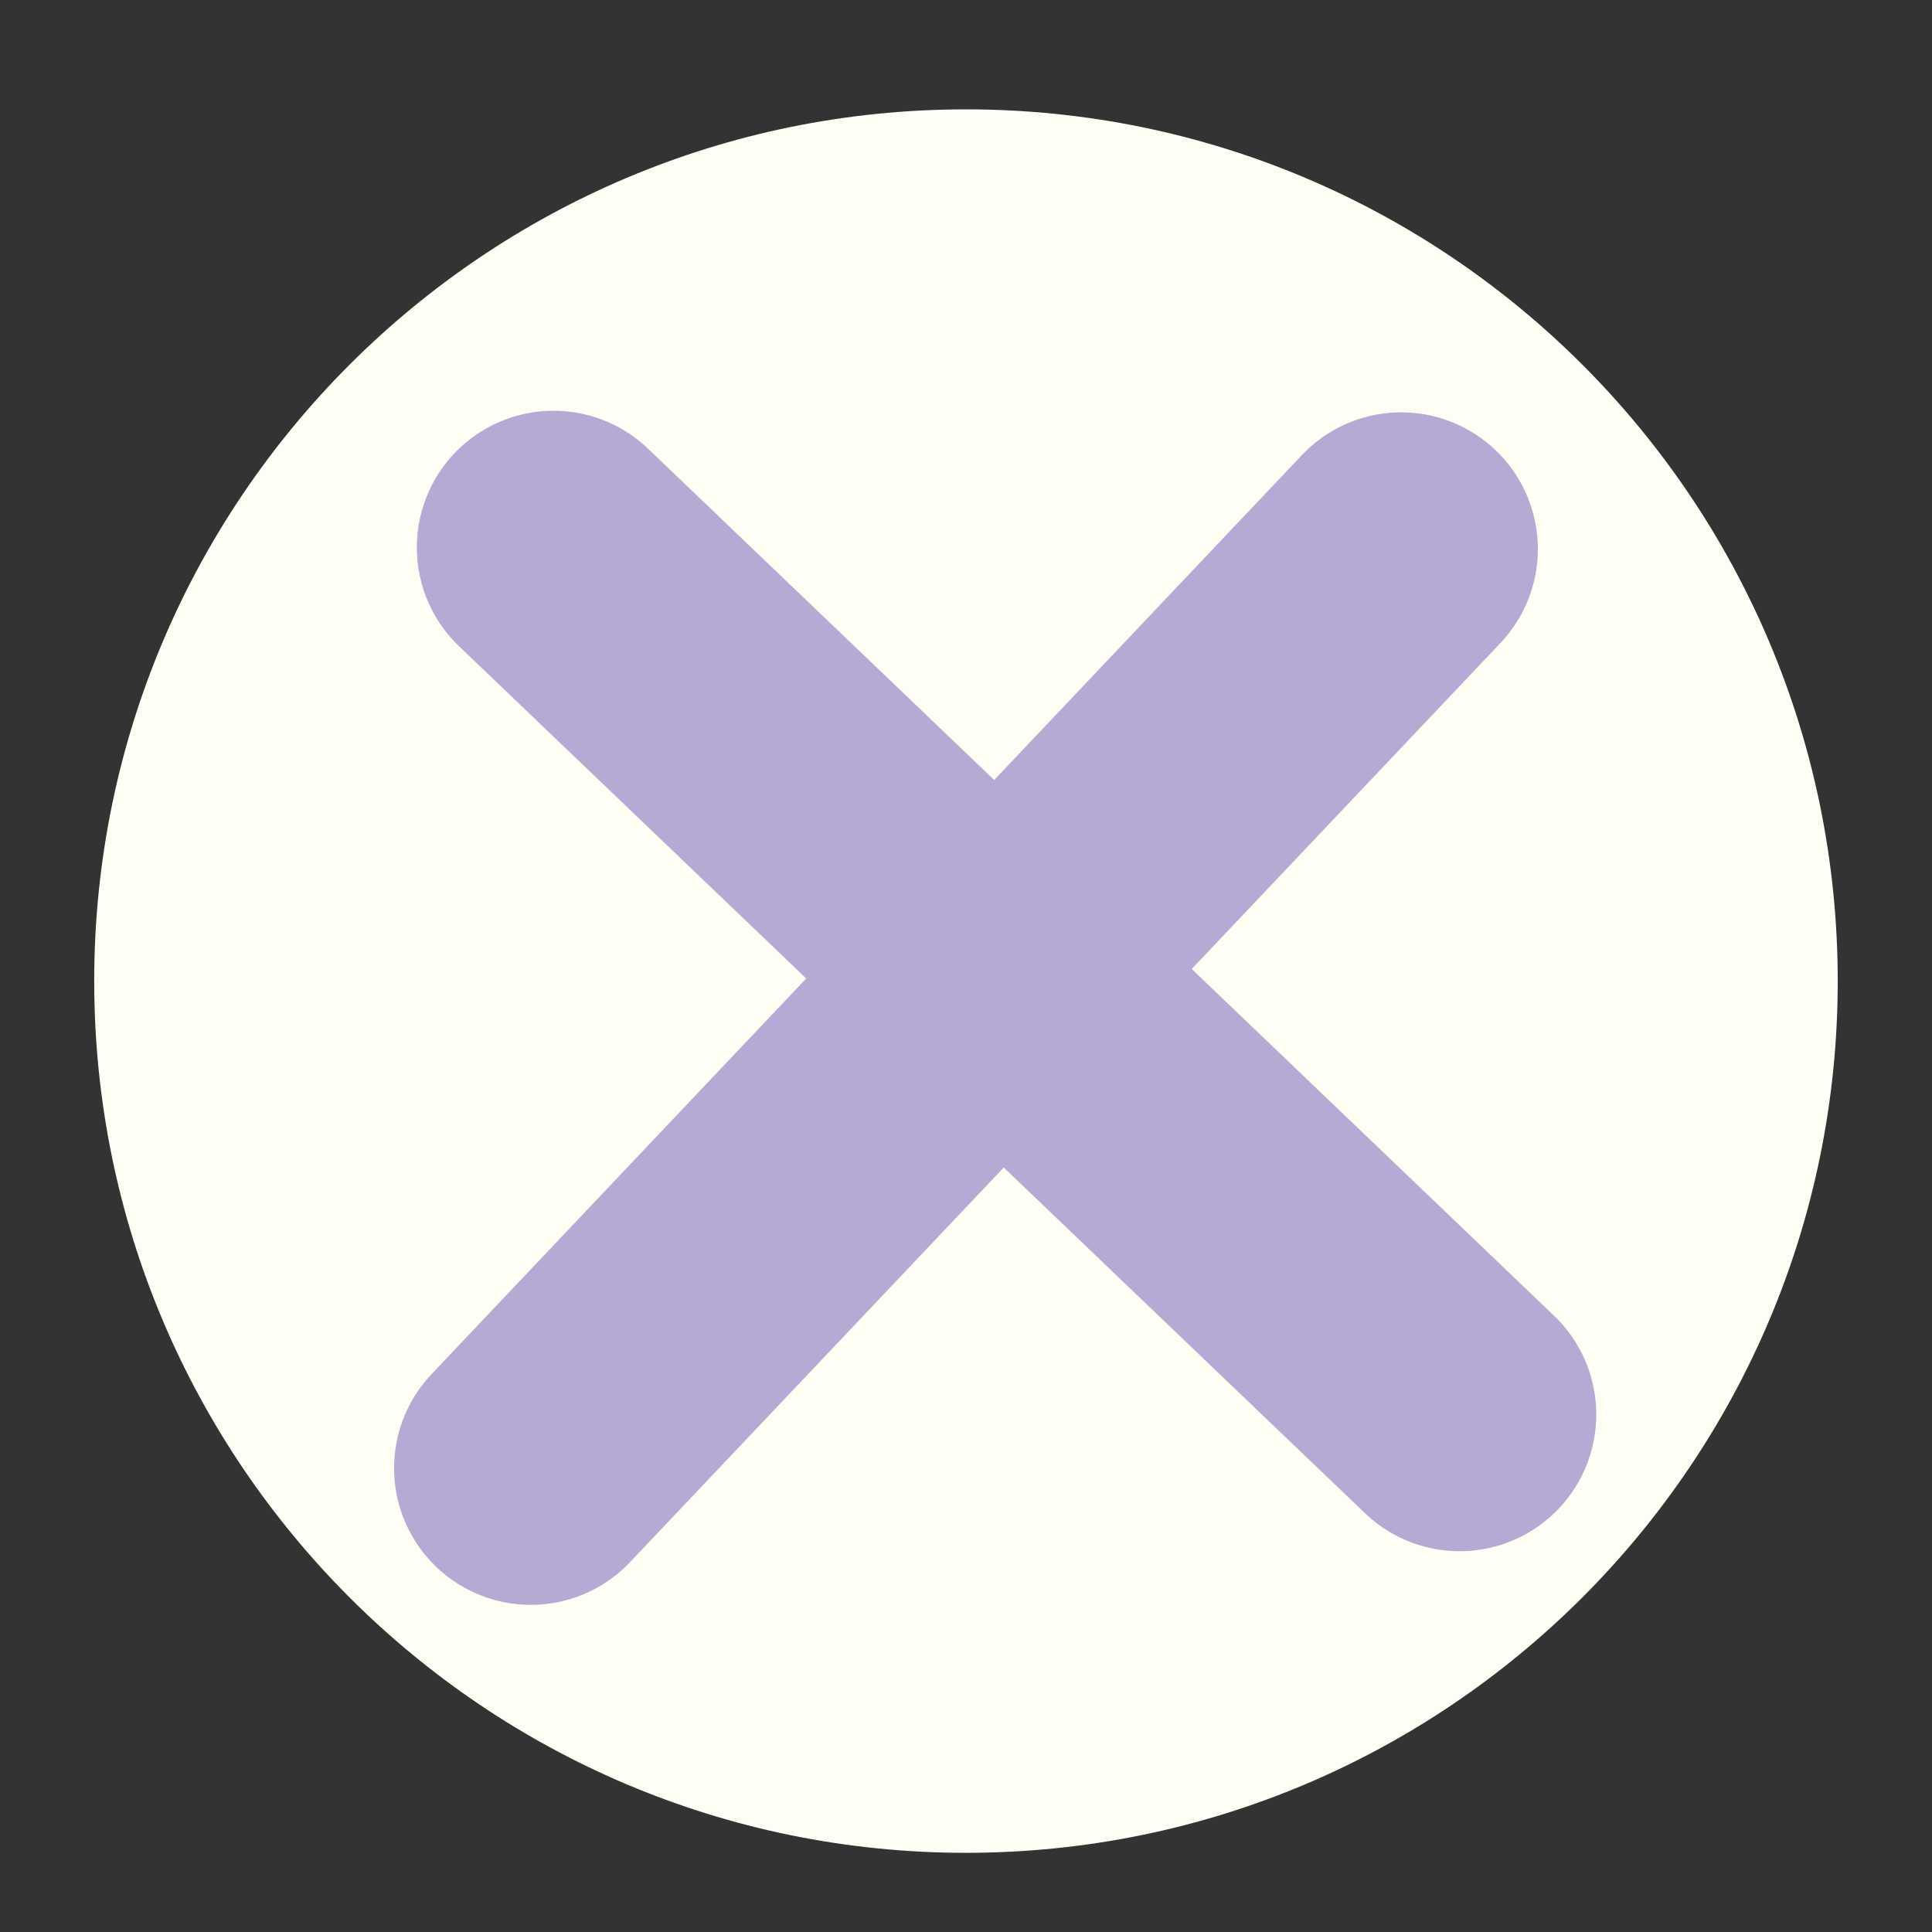 <?xml version="1.0" encoding="utf-8"?>
<!-- Generator: Adobe Illustrator 16.0.0, SVG Export Plug-In . SVG Version: 6.00 Build 0)  -->
<!DOCTYPE svg PUBLIC "-//W3C//DTD SVG 1.1//EN" "http://www.w3.org/Graphics/SVG/1.1/DTD/svg11.dtd">
<svg version="1.1" id="Layer_1" xmlns="http://www.w3.org/2000/svg" xmlns:xlink="http://www.w3.org/1999/xlink" x="0px" y="0px"
	 width="35.333px" height="35.333px" viewBox="0 0 35.333 35.333" enable-background="new 0 0 35.333 35.333" xml:space="preserve">
<rect x="0" y="0" width="35.333" height="35.333" fill="#333333" stroke="none"/>
<path fill="#FFFEF4" d="M33.609,17.943c0,8.801-7.139,15.942-15.944,15.942c-8.805,0-15.942-7.141-15.942-15.942
	C1.723,9.138,8.861,2,17.666,2C26.471,2,33.609,9.138,33.609,17.943z"/>
<g>
	<g>
		<g>
			
				<line fill="none" stroke="#B5AAD3" stroke-width="5" stroke-linecap="round" stroke-miterlimit="10" x1="25.625" y1="10.041" x2="9.707" y2="26.85"/>
		</g>
		<g>
			
				<line fill="none" stroke="#B5AAD3" stroke-width="5" stroke-linecap="round" stroke-miterlimit="10" x1="10.123" y1="10.012" x2="26.693" y2="25.869"/>
		</g>
	</g>
</g>
</svg>
